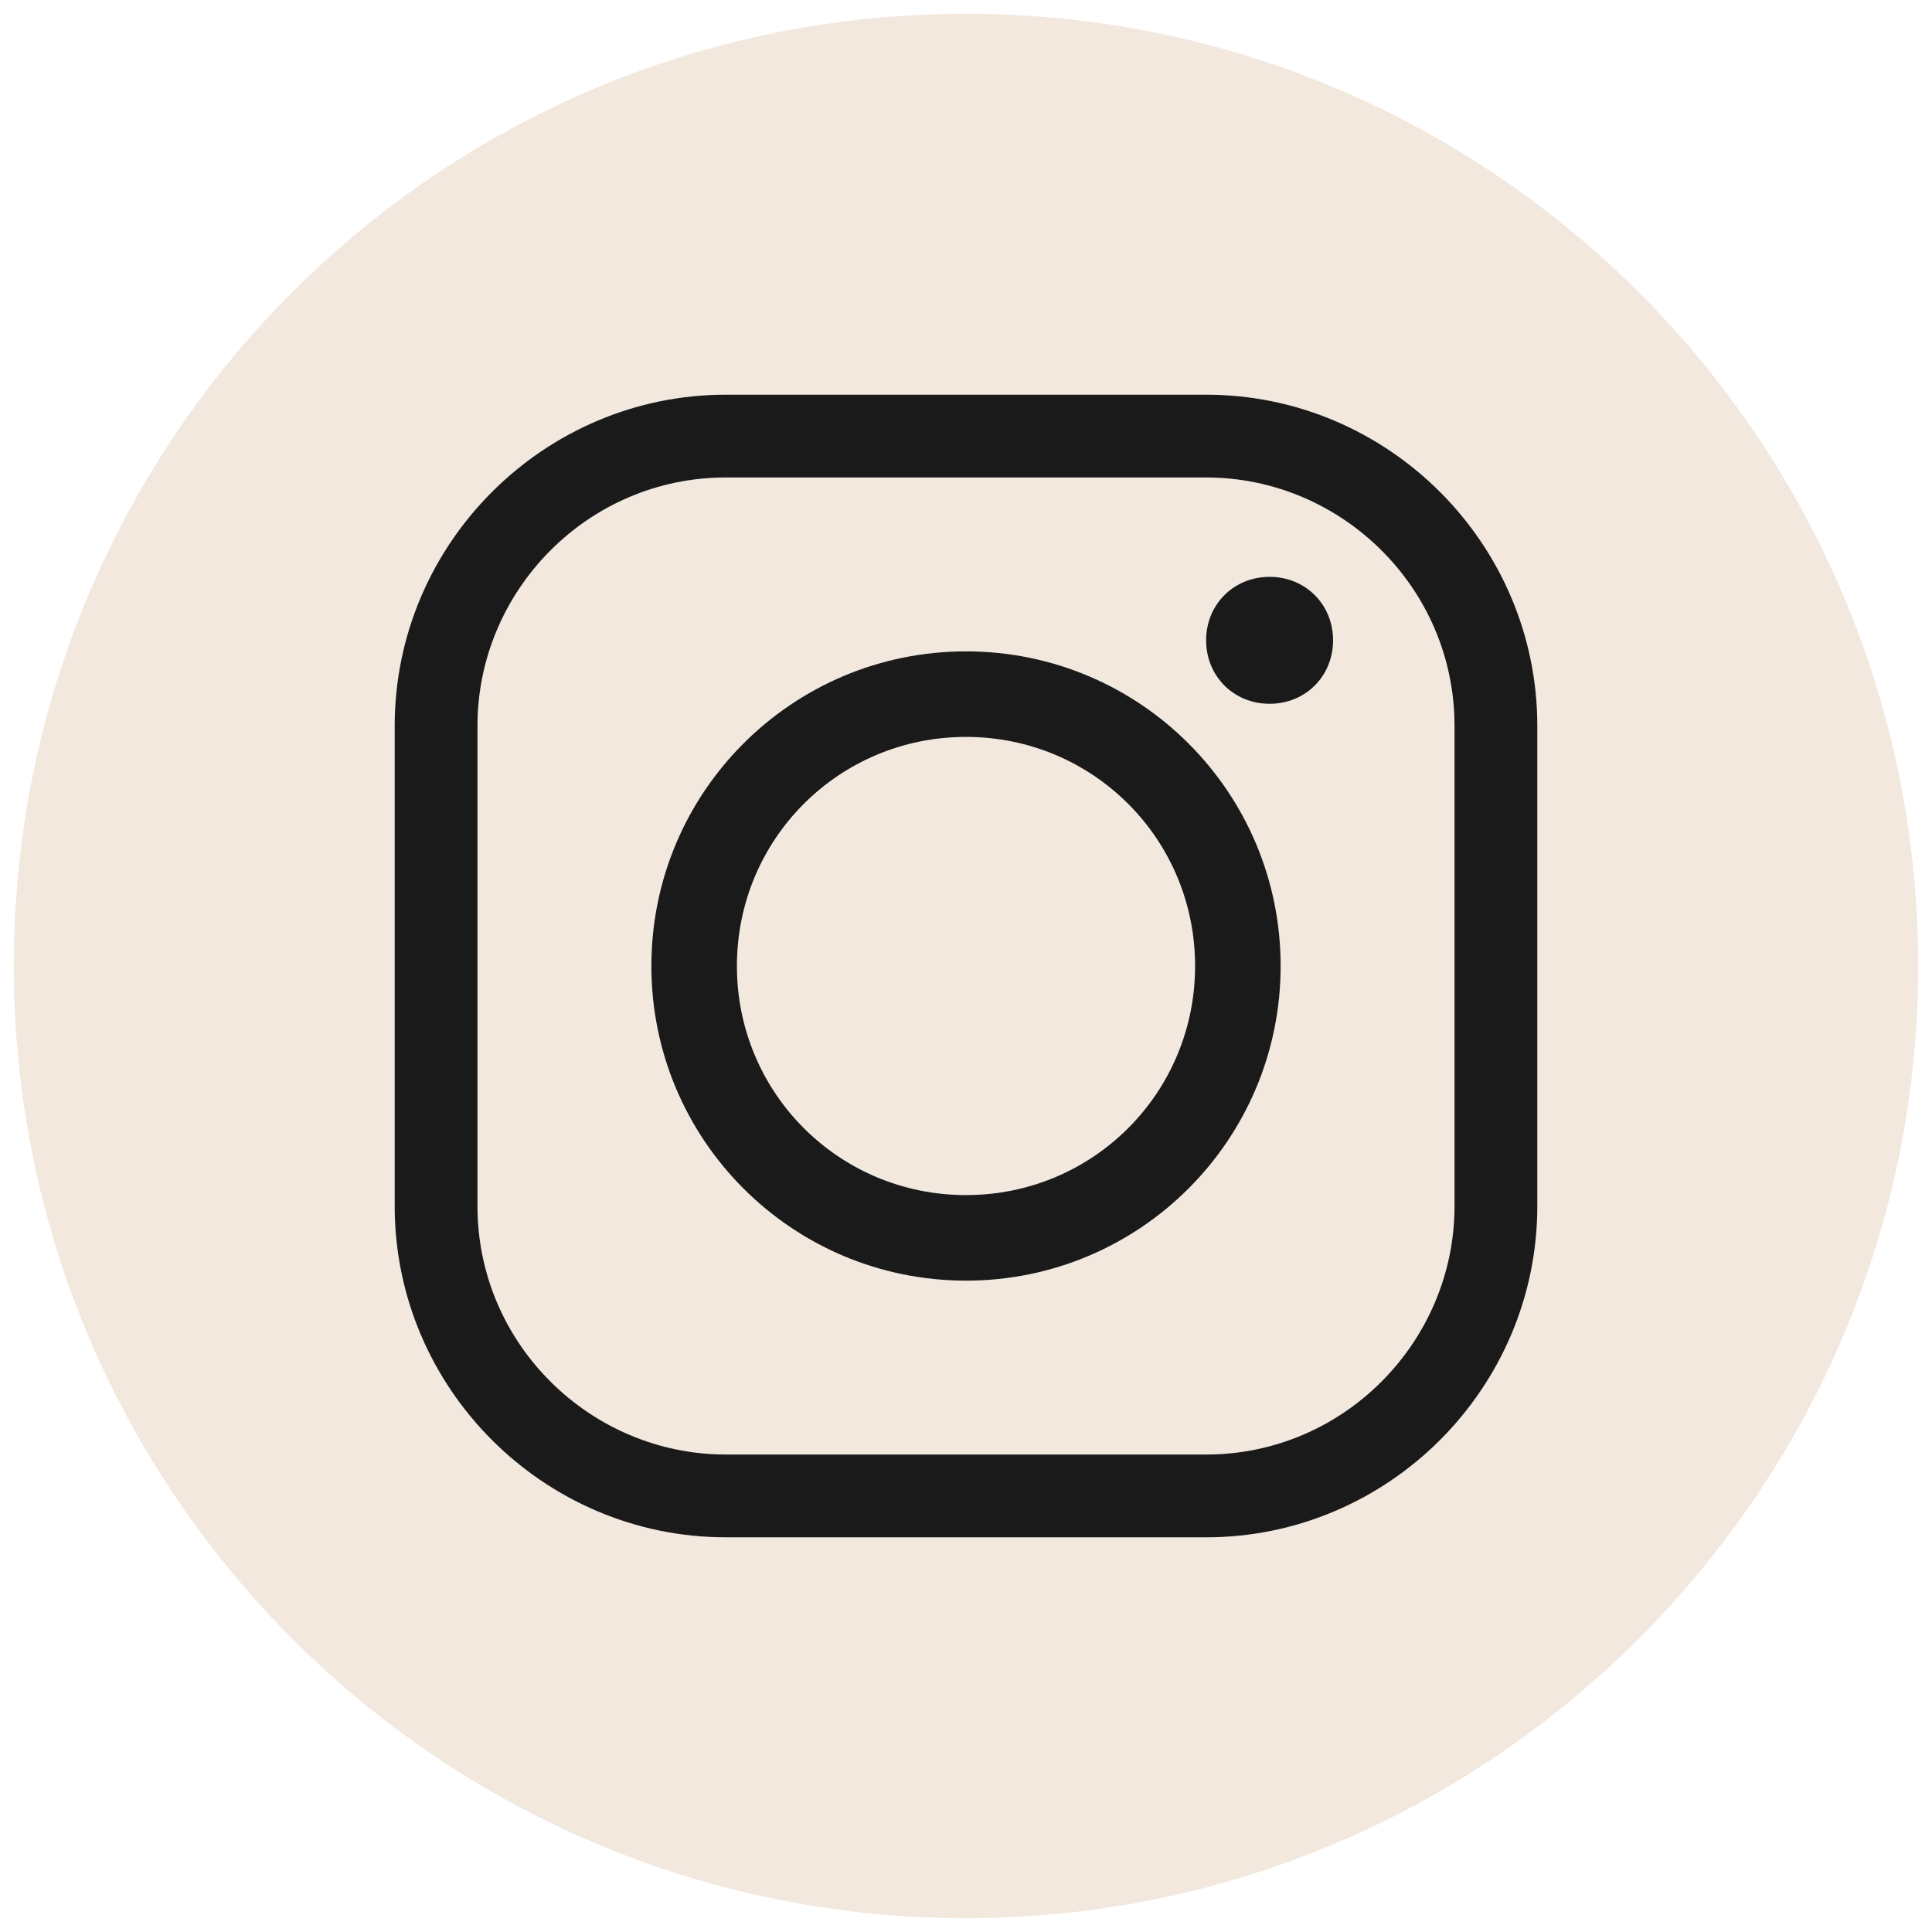 <?xml version="1.0" encoding="UTF-8"?>
<svg id="Capa_1" xmlns="http://www.w3.org/2000/svg" version="1.1" viewBox="0 0 70 70">
  <!-- Generator: Adobe Illustrator 29.5.1, SVG Export Plug-In . SVG Version: 2.1.0 Build 141)  -->
  <defs>
    <style>
      .st0 {
        fill: #f2e8de;
      }

      .st1 {
        fill: #1a1a1a;
      }
    </style>
  </defs>
  <path class="st0" d="M43.7,17.3h-17.4c-4.9,0-9,4-9,9v17.4c0,4.9,4,9,9,9h17.4c4.9,0,9-4,9-9v-17.4c0-4.9-4-9-9-9ZM35,46.4c-6.3,0-11.4-5.1-11.4-11.4s5.1-11.4,11.4-11.4,11.4,5.1,11.4,11.4-5.1,11.4-11.4,11.4ZM46,25.5c-1.3,0-2.3-1-2.3-2.3s1-2.3,2.3-2.3,2.3,1,2.3,2.3-1,2.3-2.3,2.3Z"/>
  <circle class="st0" cx="35" cy="35" r="8.3"/>
  <path class="st0" d="M35,.5C15.9.5.5,15.9.5,35s15.5,34.5,34.5,34.5,34.5-15.5,34.5-34.5S54.1.5,35,.5ZM55.7,43.7c0,6.6-5.4,12-12,12h-17.4c-6.6,0-12-5.4-12-12v-17.4c0-6.6,5.4-12,12-12h17.4c6.6,0,12,5.4,12,12v17.4Z"/>
  <path class="st1" d="M43.7,14.3h-17.4c-6.6,0-12,5.4-12,12v17.4c0,6.6,5.4,12,12,12h17.4c6.6,0,12-5.4,12-12v-17.4c0-6.6-5.4-12-12-12ZM52.7,43.7c0,4.9-4,9-9,9h-17.4c-4.9,0-9-4-9-9v-17.4c0-4.9,4-9,9-9h17.4c4.9,0,9,4,9,9v17.4Z"/>
  <path class="st1" d="M48.3,23.2c0,1.3-1,2.3-2.3,2.3s-2.3-1-2.3-2.3,1-2.3,2.3-2.3,2.3,1,2.3,2.3Z"/>
  <path class="st1" d="M35,23.6c-6.3,0-11.4,5.1-11.4,11.4s5.1,11.4,11.4,11.4,11.4-5.1,11.4-11.4-5.1-11.4-11.4-11.4ZM35,43.3c-4.6,0-8.3-3.7-8.3-8.3s3.7-8.3,8.3-8.3,8.3,3.7,8.3,8.3-3.7,8.3-8.3,8.3Z"/>
</svg>